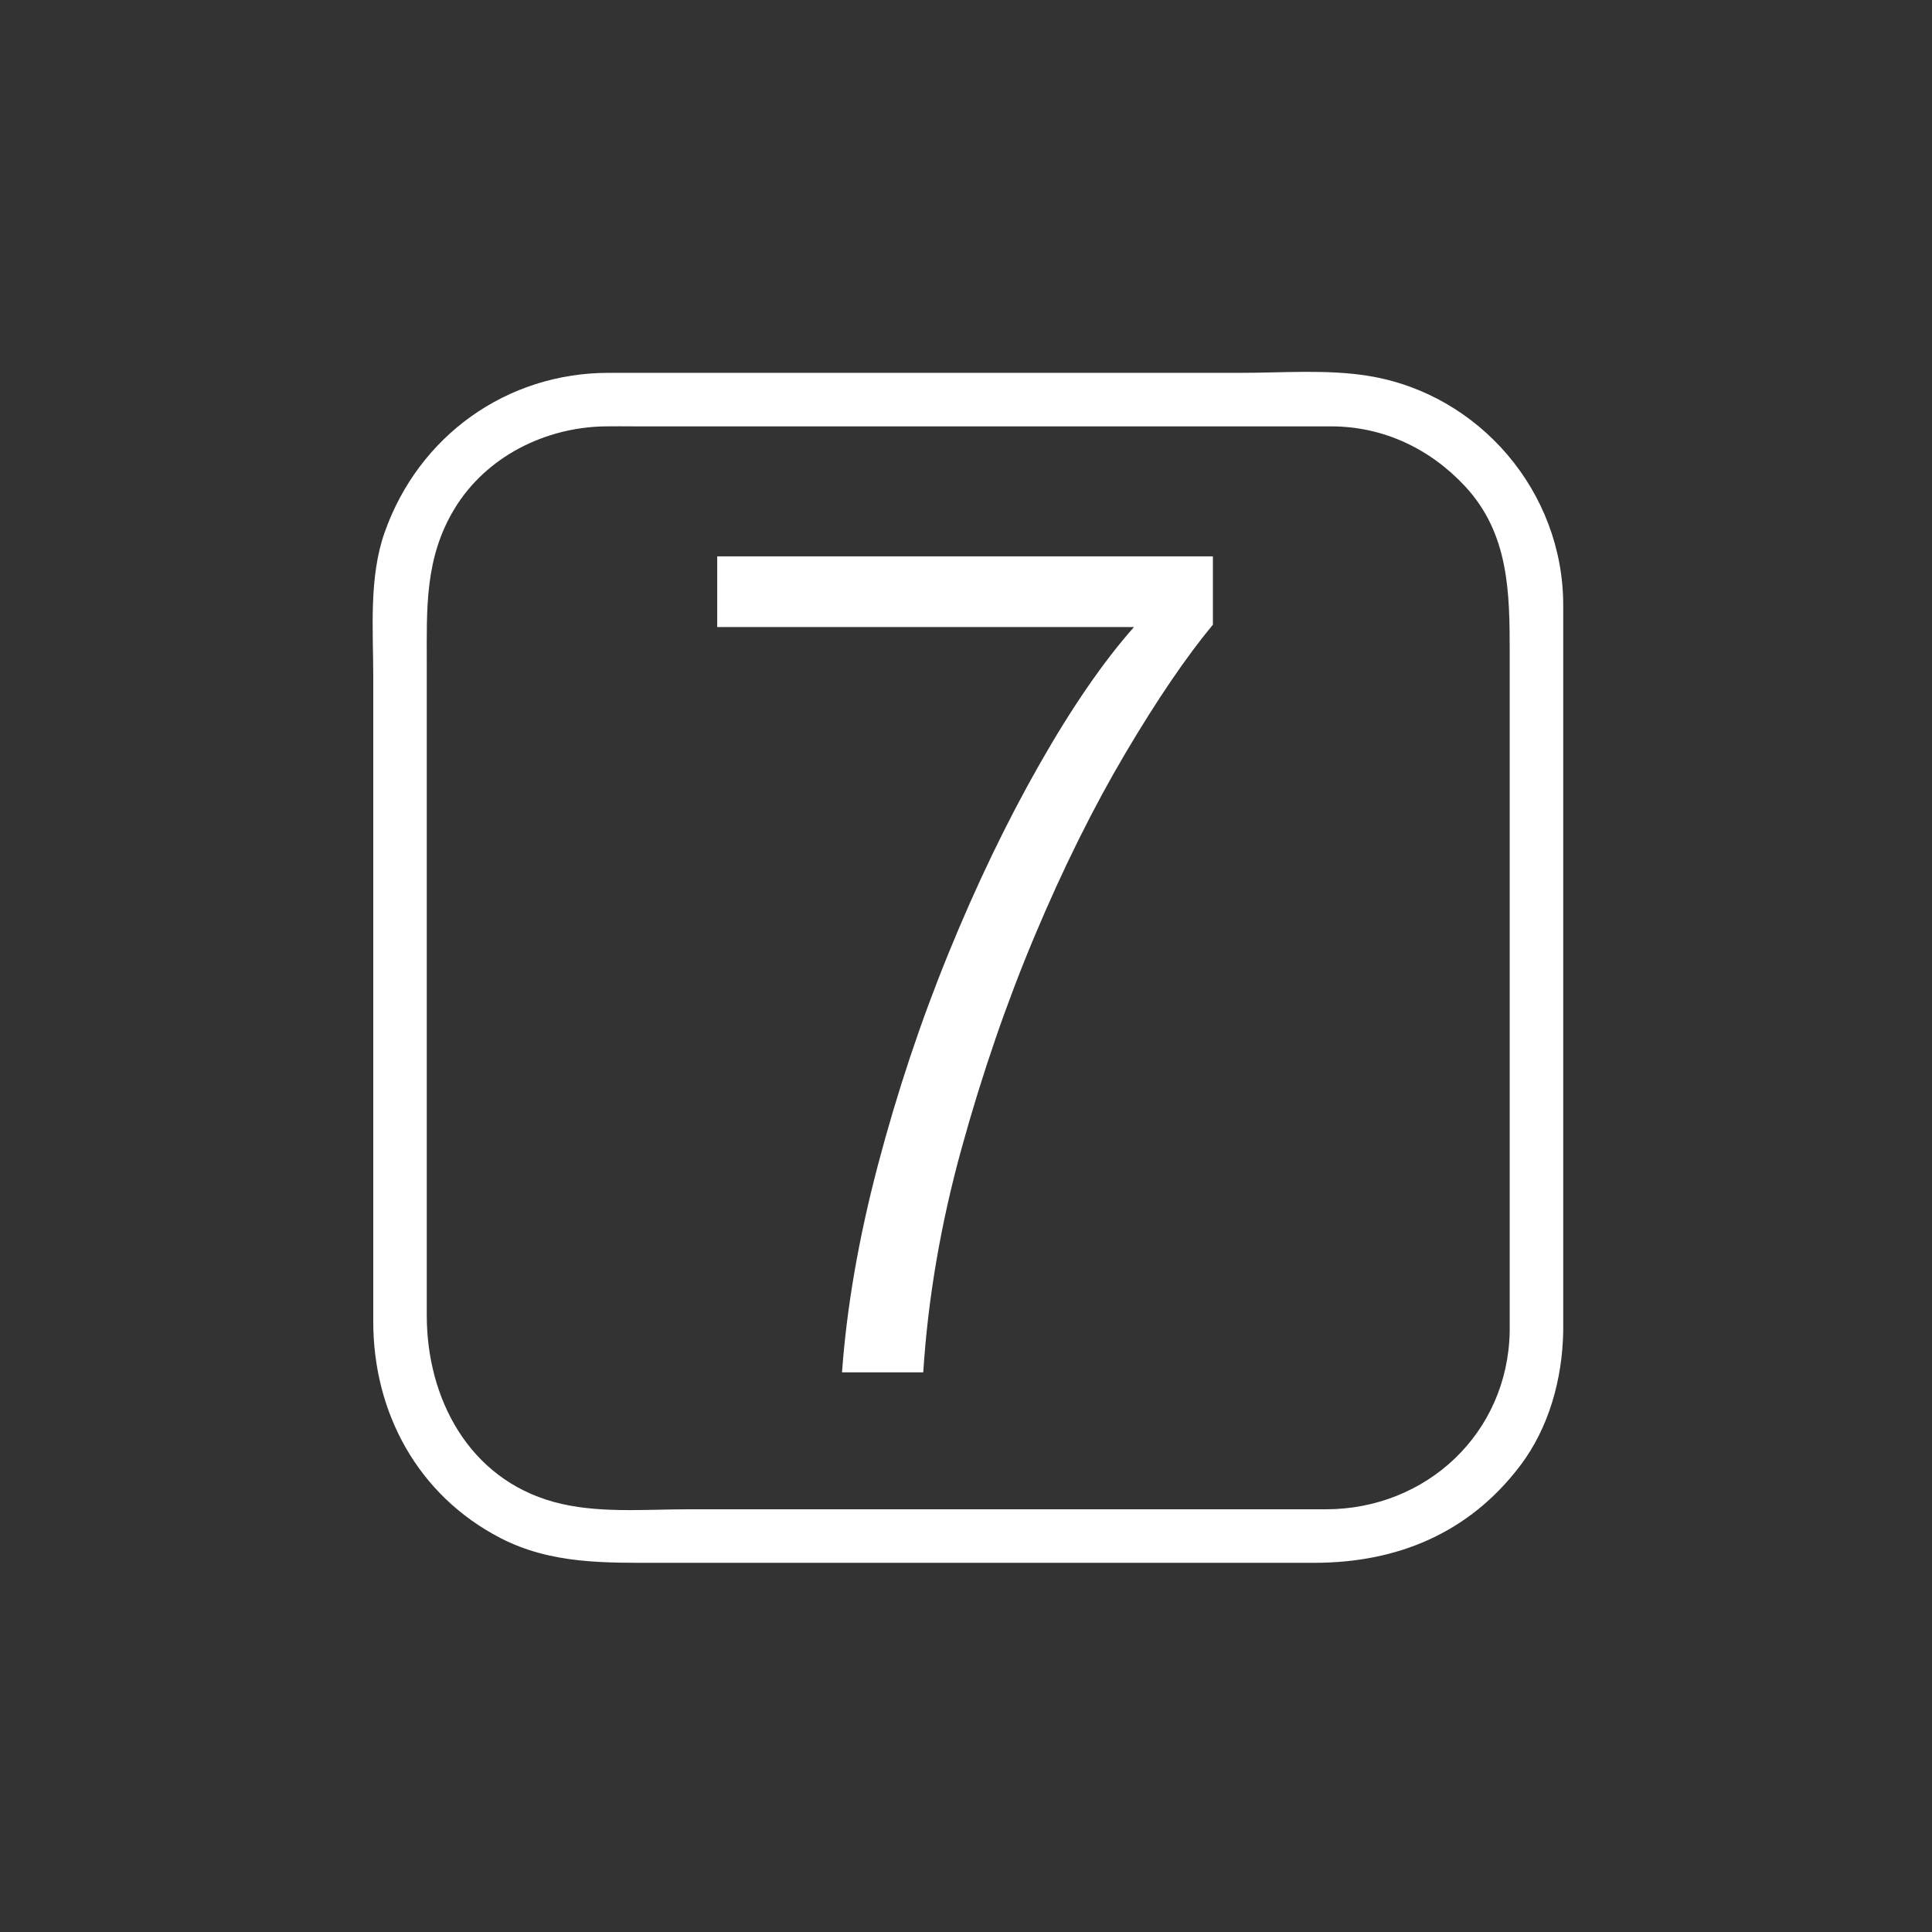 <?xml version="1.0" encoding="iso-8859-1"?>
<!-- Generator: Adobe Illustrator 16.0.0, SVG Export Plug-In . SVG Version: 6.00 Build 0)  -->
<!DOCTYPE svg PUBLIC "-//W3C//DTD SVG 1.1//EN" "http://www.w3.org/Graphics/SVG/1.1/DTD/svg11.dtd">
<svg version="1.1" xmlns="http://www.w3.org/2000/svg" xmlns:xlink="http://www.w3.org/1999/xlink" x="0px" y="0px" width="361px"
	 height="361px" viewBox="0 0 361 361" style="enable-background:new 0 0 361 361;" xml:space="preserve">
<rect x="0" y="0" width="361" height="361" fill="#333333" stroke="none"/>
<g id="edit_x5F_numeric_x5F_7">
	<g>
		<g>
			<path style="fill:#FFFFFF;" d="M282.091,248.793c-0.342,19.011-15.57,33.223-34.364,33.223c-9.349,0-18.696,0-28.045,0
				c-30.382,0-60.764,0-91.146,0c-8.193,0-17.079,0.821-25.046-1.37c-15.908-4.376-23.746-19.357-23.746-34.84
				c0-26.94,0-53.881,0-80.822c0-13.63,0-27.261,0-40.891c0-10.286-0.432-19.816,5.218-29.091
				c5.9-9.688,16.872-15.134,28.005-15.334c1.873-0.034,3.75,0,5.623,0c11.993,0,23.985,0,35.978,0c28.948,0,57.895,0,86.843,0
				c2.435,0,4.869,0,7.304,0c9.692,0,18.423,4.118,24.992,11.149c8.259,8.838,8.384,19.892,8.384,31.057
				C282.091,164.179,282.091,206.486,282.091,248.793c0,6.448,10,6.448,10,0c0-45.25,0-90.499,0-135.749
				c0-21.074-15.582-39.412-36.368-42.802c-7.717-1.259-15.997-0.575-23.774-0.575c-30.484,0-60.969,0-91.454,0
				c-8.919,0-17.838,0-26.757,0c-19.139,0-35.525,11.826-41.866,29.812c-2.981,8.458-2.127,18.187-2.127,27.037
				c0,14.13,0,28.26,0,42.39c0,26.019,0,52.037,0,78.056c0,17.04,8.363,32.442,23.721,40.403c9.584,4.968,19.753,4.651,30.13,4.651
				c29.716,0,59.432,0,89.148,0c10.936,0,21.872,0,32.808,0c15.528,0,28.915-5.53,38.481-18.126
				c5.414-7.128,7.898-16.254,8.058-25.097C292.207,242.341,282.207,242.352,282.091,248.793z"/>
		</g>
	</g>
	<g>
		<path style="fill:#FFFFFF;" d="M157.333,256.423c0.88-12.173,3.114-25.08,6.71-38.72c3.592-13.641,7.992-26.84,13.2-39.6
			c5.204-12.76,10.853-24.492,16.94-35.2c6.084-10.705,11.989-19.284,17.709-25.74h-77.879v-13.2h92.62v12.76
			c-4.988,6.016-10.449,14.046-16.39,24.09c-5.94,10.048-11.55,21.34-16.83,33.88c-5.28,12.54-9.866,25.85-13.75,39.93
			c-3.888,14.08-6.27,28.016-7.15,41.8H157.333z"/>
	</g>
</g>
<g id="Ebene_1">
</g>
</svg>
